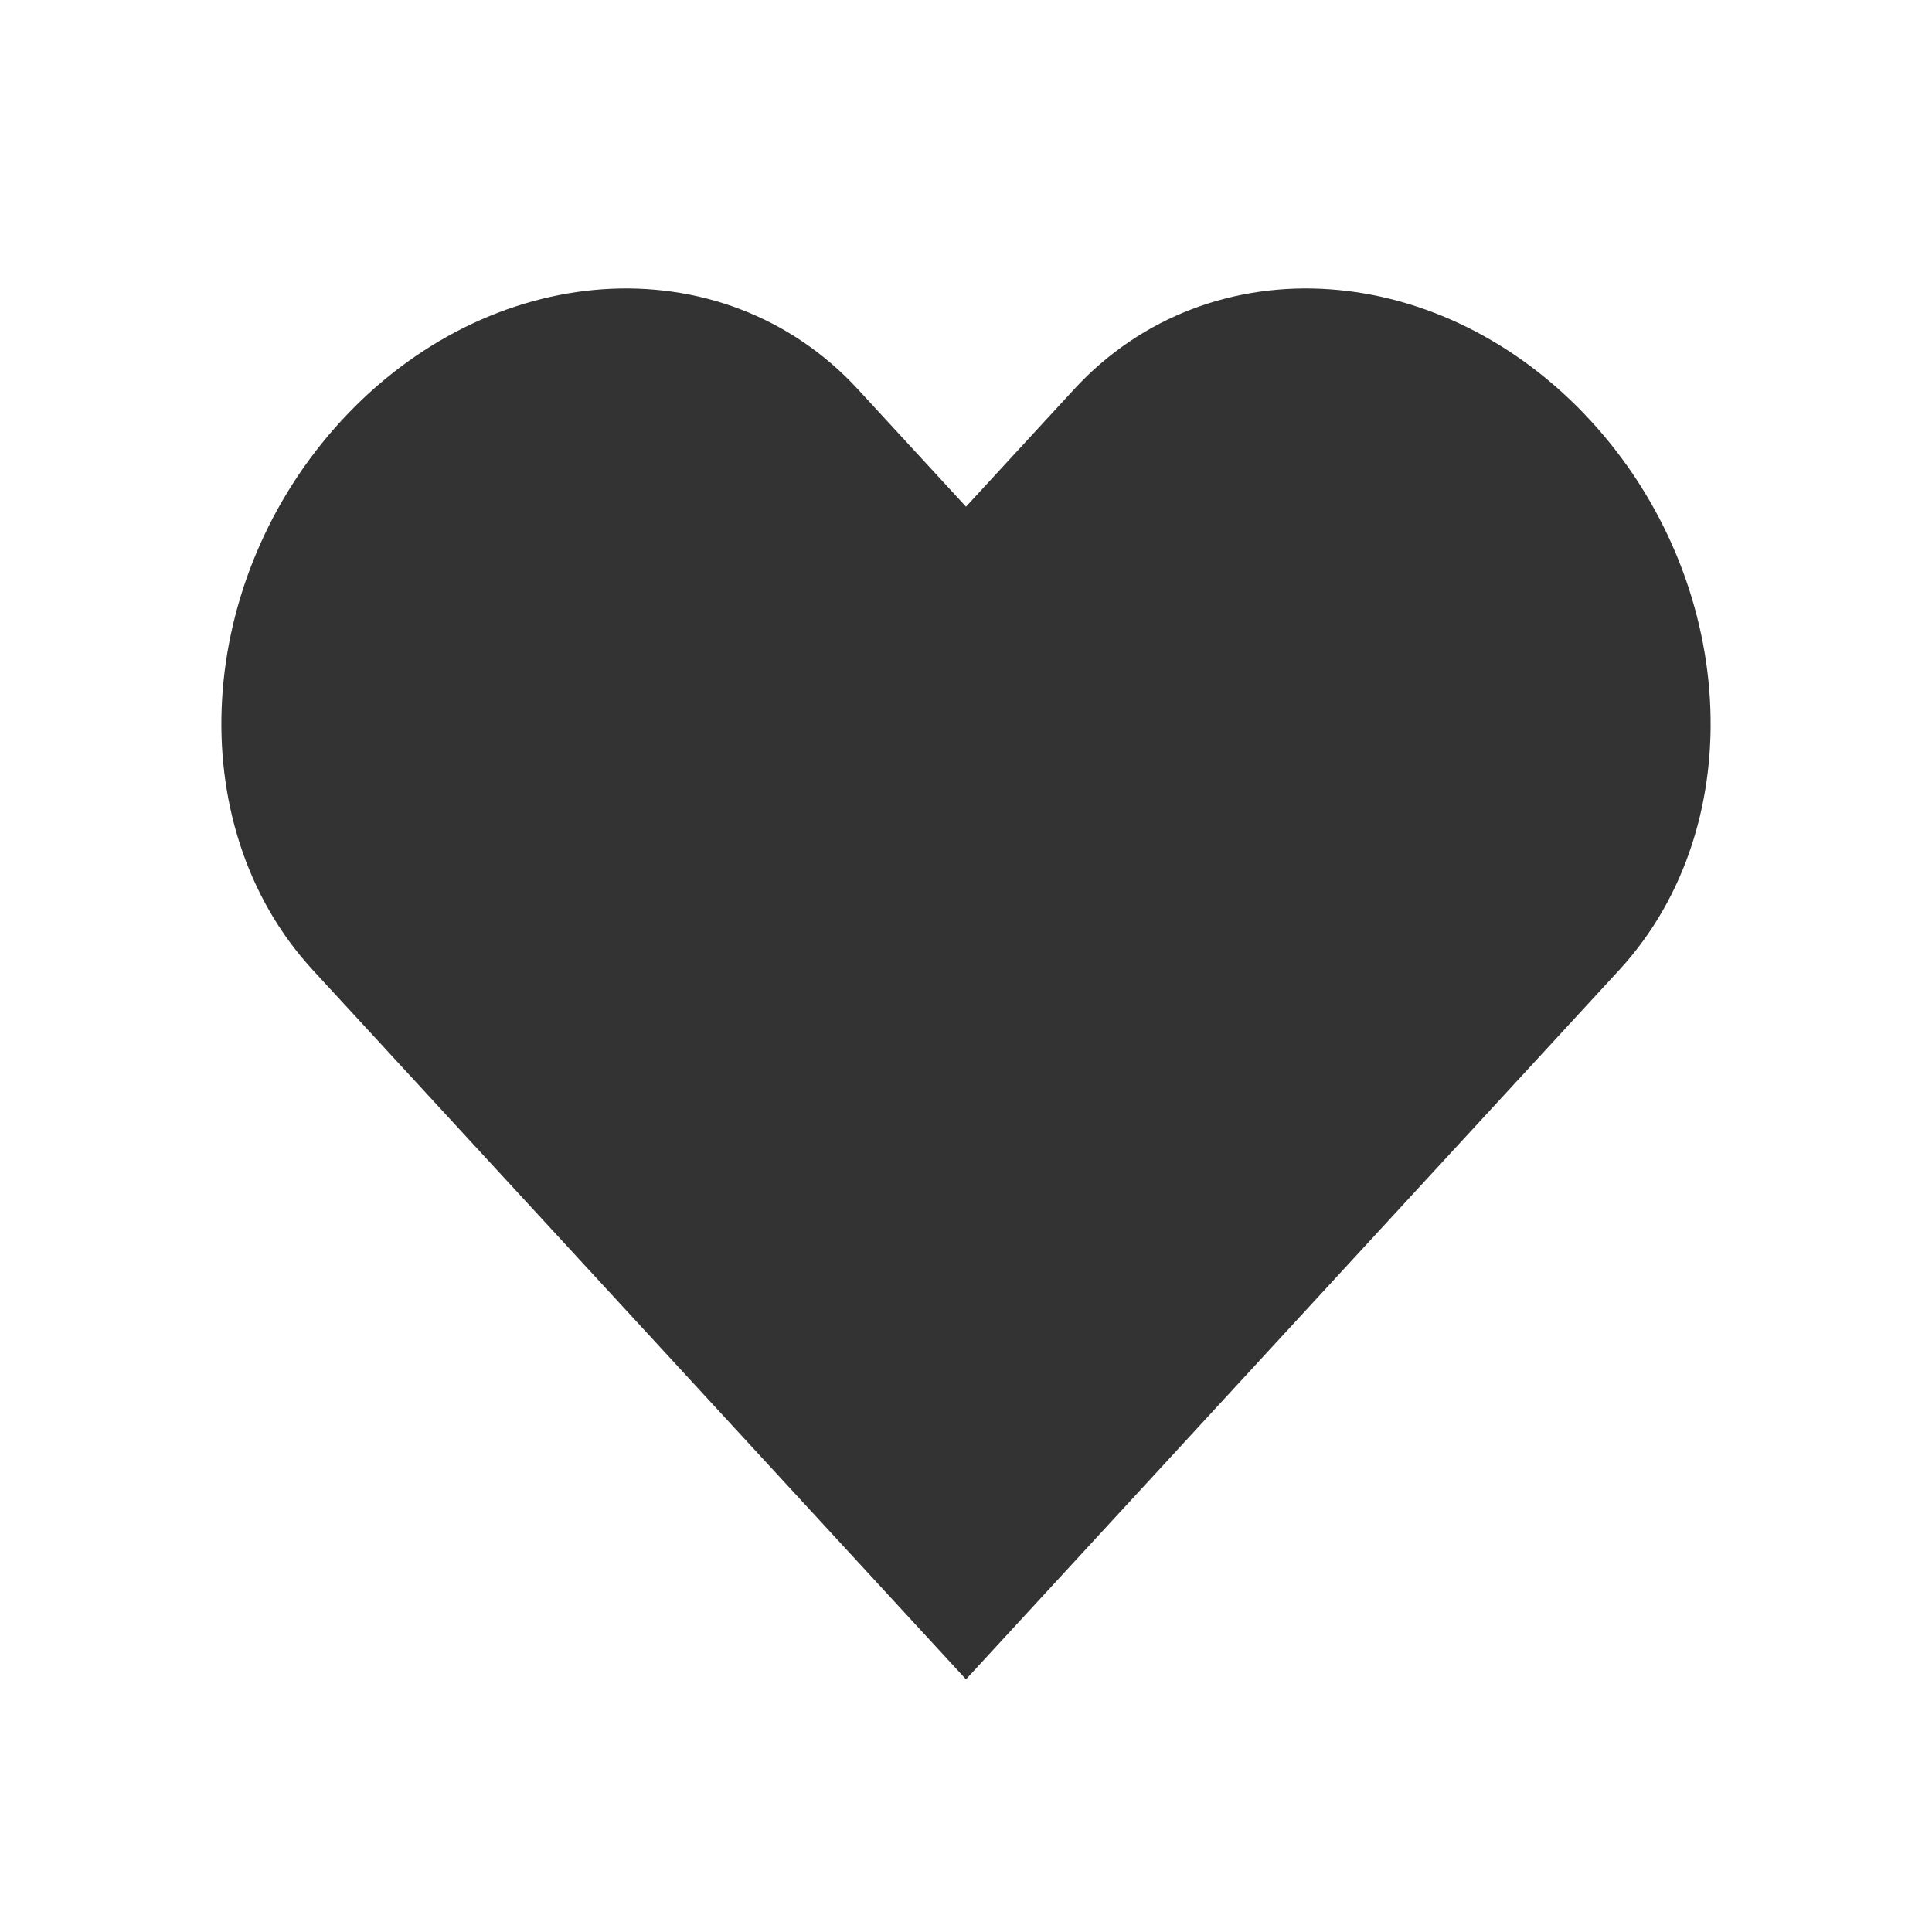 <?xml version="1.0" encoding="UTF-8"?>
<svg width="20px" height="20px" viewBox="0 0 144 144" version="1.1" xmlns="http://www.w3.org/2000/svg" xmlns:xlink="http://www.w3.org/1999/xlink">
    <title>Heart</title>
    <g id="Devices-Copy-21" stroke="none" stroke-width="1" fill="none" fill-rule="evenodd">
        <path d="M36.513,81.465 C36.513,81.465 36.514,81.465 36.514,81.464 L25.882,69.922 C17.267,60.567 18.227,44.357 28.027,33.716 C37.826,23.075 52.754,22.032 61.369,31.387 L71.999,42.932 C75.339,39.305 78.883,35.457 82.631,31.387 C91.246,22.032 106.174,23.075 115.973,33.716 C125.773,44.357 126.733,60.567 118.118,69.922 C114.535,73.812 111.139,77.5 107.929,80.986 L107.487,81.465 L80.331,110.954 C80.022,111.289 79.719,111.618 79.422,111.941 L72,120 Z" id="Combined-Shape" stroke="#333333" stroke-width="7" fill="#333333"></path>
    </g>
</svg>
